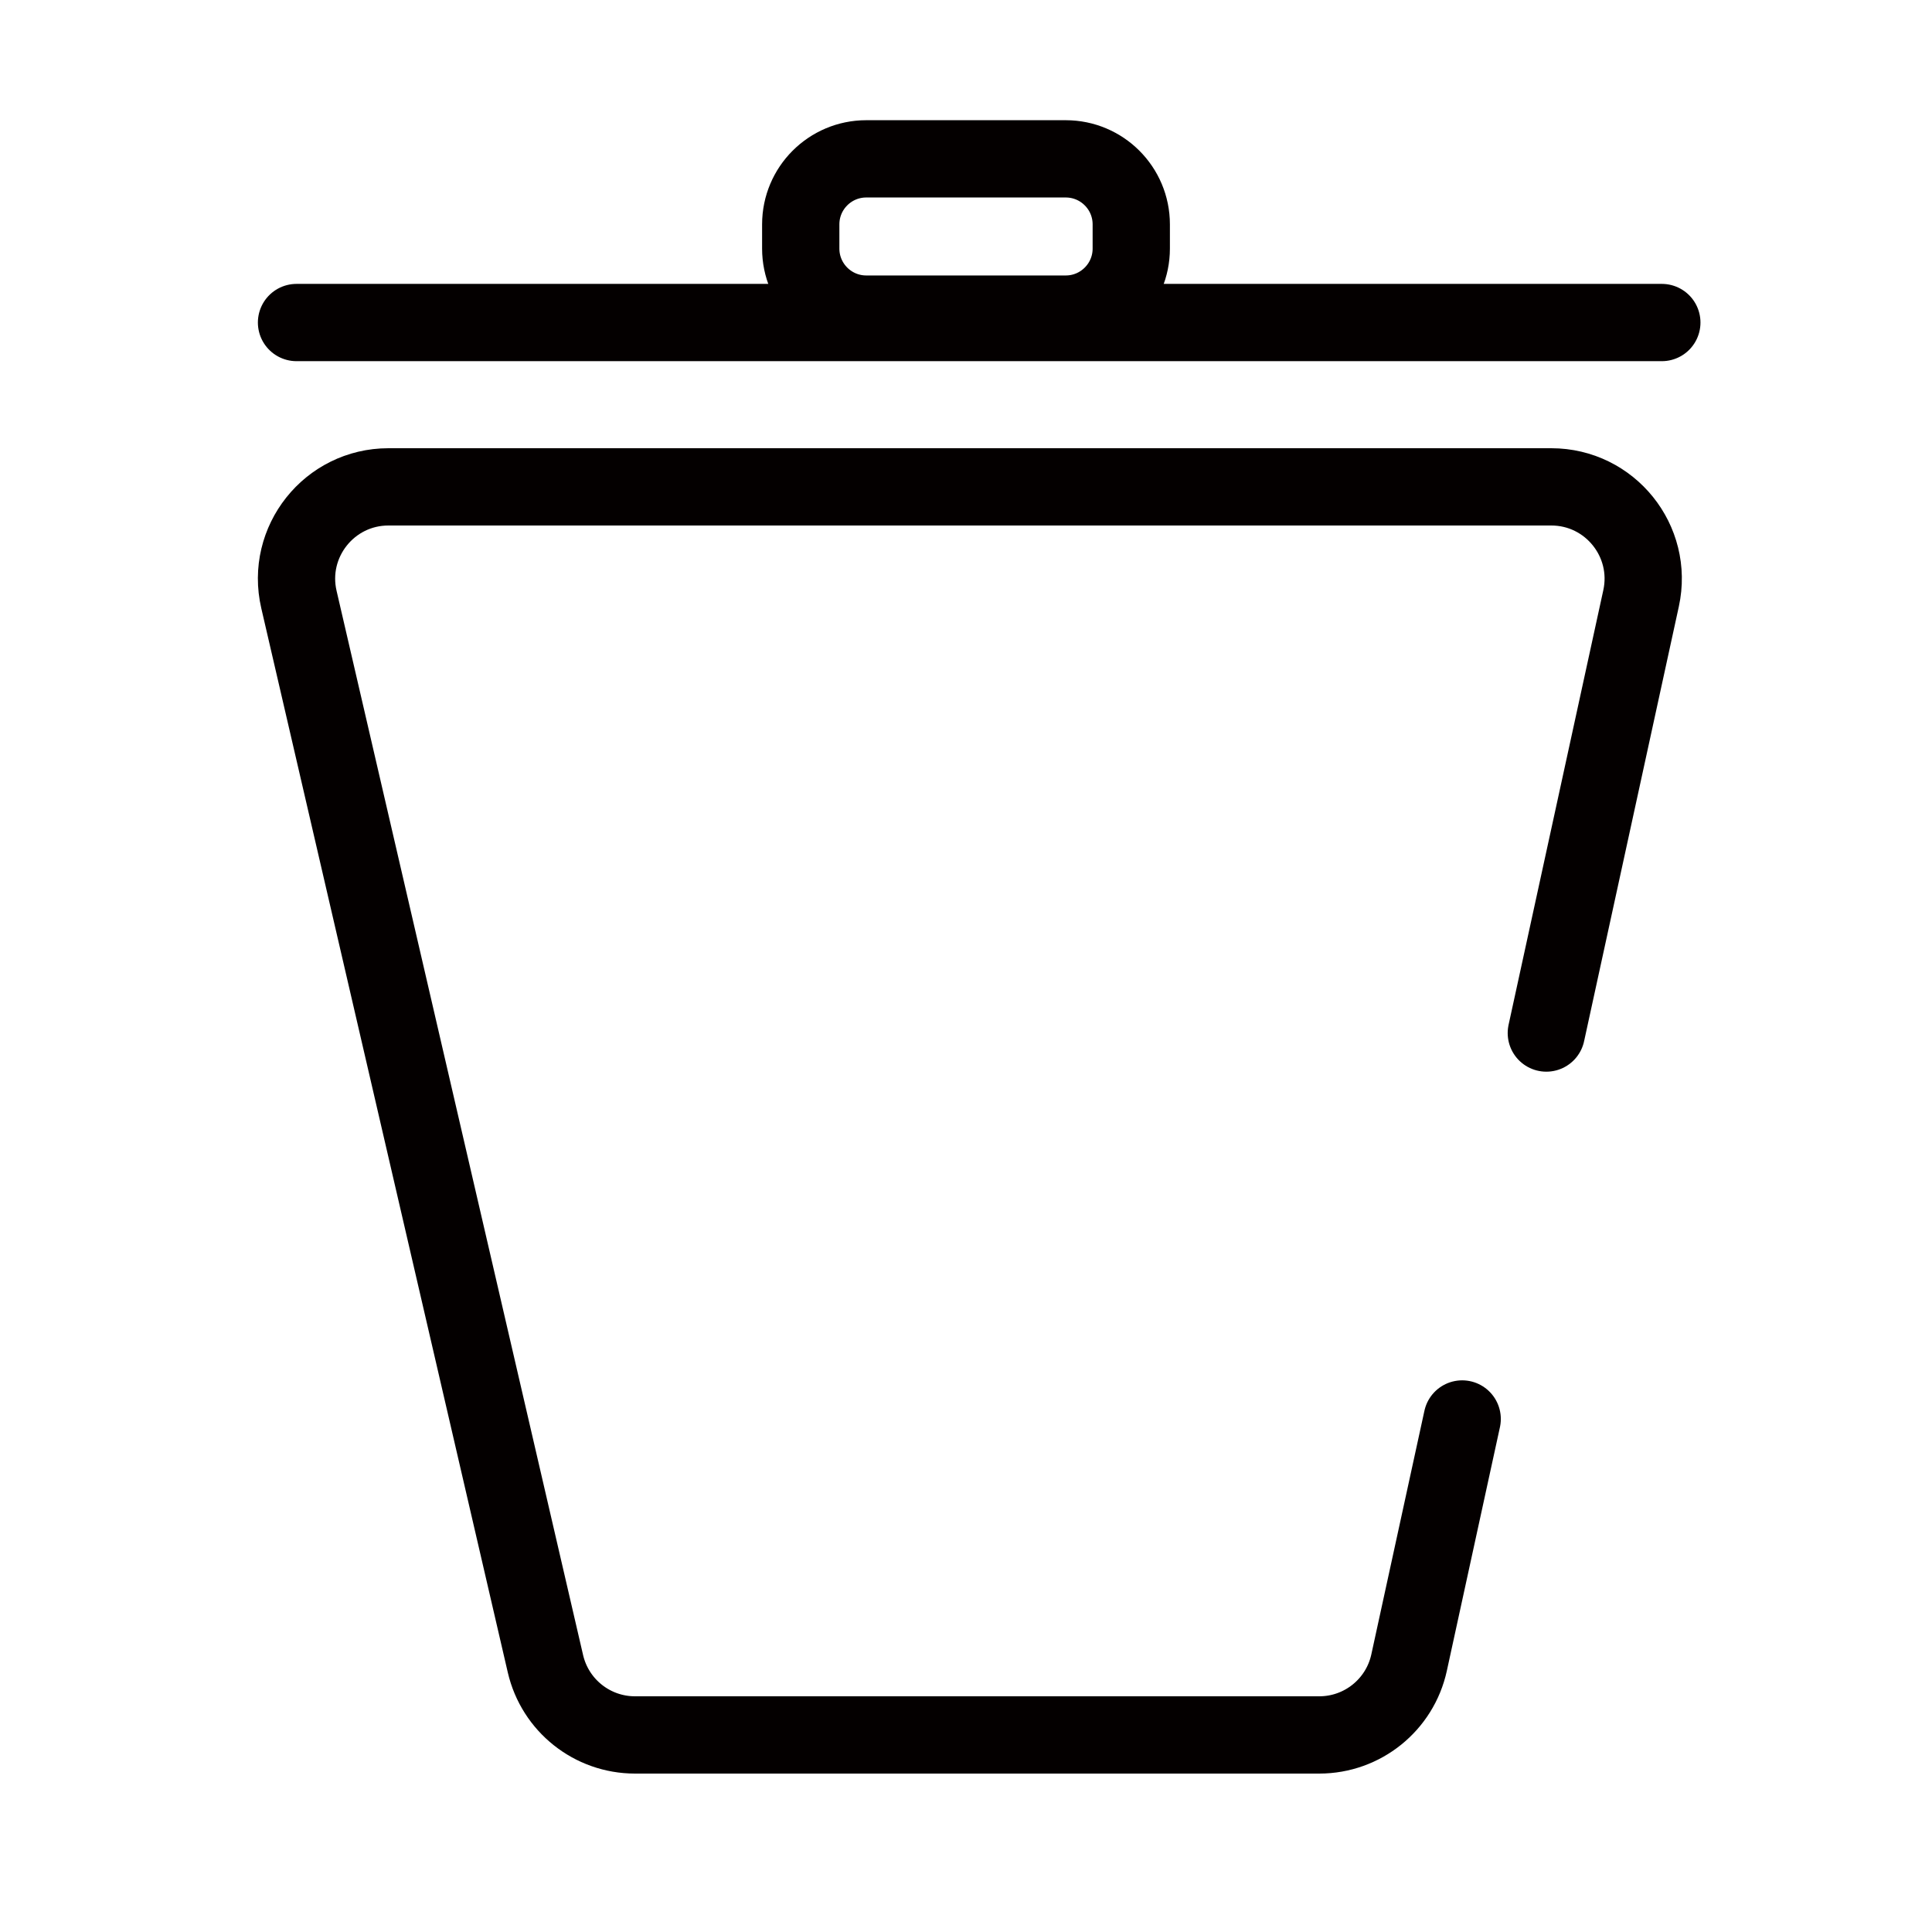 <?xml version="1.0" encoding="utf-8"?>
<!-- Generator: Adobe Illustrator 23.0.3, SVG Export Plug-In . SVG Version: 6.00 Build 0)  -->
<svg version="1.1" id="trash" xmlns="http://www.w3.org/2000/svg" xmlns:xlink="http://www.w3.org/1999/xlink" x="0px" y="0px"
	 viewBox="0 0 500 500" style="enable-background:new 0 0 500 500;" xml:space="preserve">
<style type="text/css">
	.st0{fill:none;stroke:#040000;stroke-width:20;stroke-linecap:round;stroke-miterlimit:10;}
</style>
<path class="st0" d="M378.41,367.23l-13.74,63.05c-2.38,10.93-12.06,18.72-23.24,18.72h-177.1c-11.07,0-20.67-7.64-23.17-18.42
	l-63.8-275.43C73.91,140.24,85.23,126,100.53,126h300.94c15.18,0,26.47,14.02,23.24,28.85l-24.52,112.5"/>
<path class="st0" d="M76.74,83.47c4.22,0,353.34,0,353.34,0"/>
<path class="st0" d="M275.81,81.29h-51.62c-9.37,0-16.96-7.6-16.96-16.96v-6.26c0-9.37,7.6-16.96,16.96-16.96h51.62
	c9.37,0,16.96,7.6,16.96,16.96v6.26C292.77,73.69,285.18,81.29,275.81,81.29z"/>
</svg>

